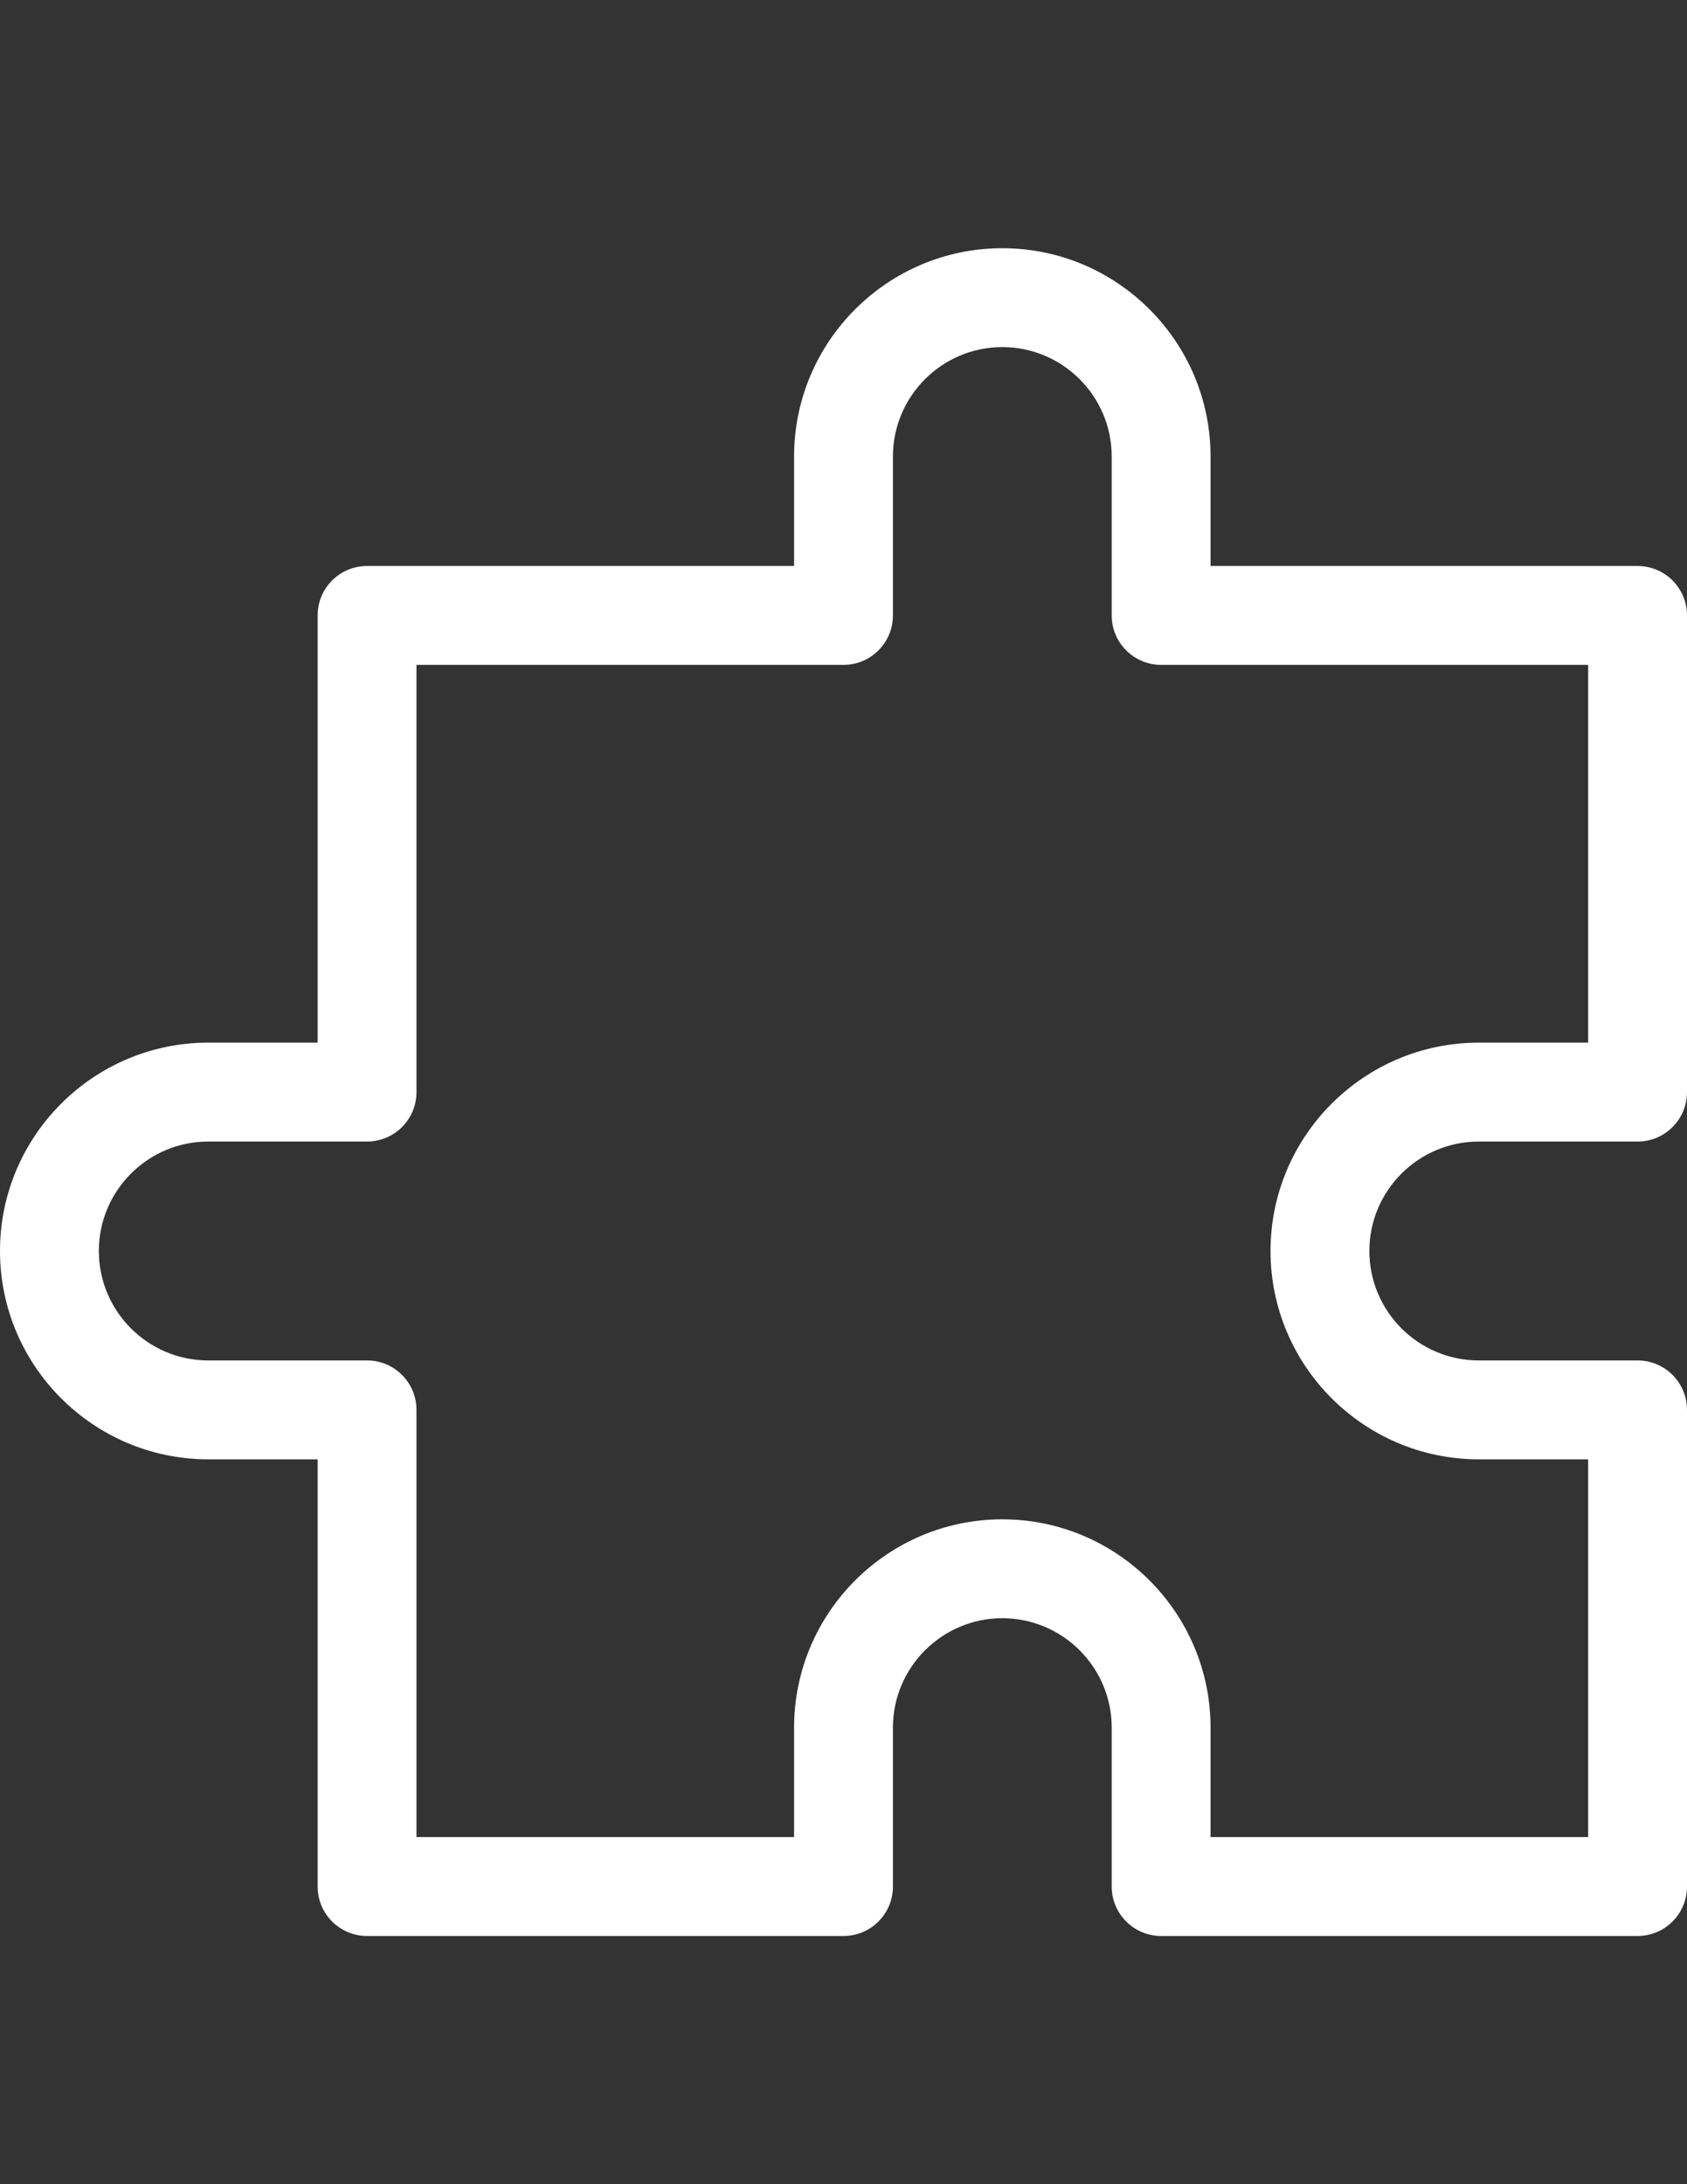 <?xml version="1.0" encoding="utf-8"?>
<!-- Generator: Adobe Illustrator 16.0.0, SVG Export Plug-In . SVG Version: 6.00 Build 0)  -->
<!DOCTYPE svg PUBLIC "-//W3C//DTD SVG 1.1//EN" "http://www.w3.org/Graphics/SVG/1.1/DTD/svg11.dtd">
<svg version="1.1" id="Capa_1" xmlns="http://www.w3.org/2000/svg" xmlns:xlink="http://www.w3.org/1999/xlink" x="0px" y="0px"
	 width="612px" height="792px" viewBox="0 0 612 792" enable-background="new 0 0 612 792" xml:space="preserve">
<rect x="0" y="0" width="612" height="792" fill="#333333" stroke="none"/>
<g>
	<g>
		<path fill="#FFFFFF" d="M536.457,413.93h57.613c9.902,0,17.93-8.027,17.93-17.93V223.158c0-9.902-8.027-17.93-17.93-17.93H439.158
			v-39.684c0-41.656-33.89-75.544-75.544-75.544s-75.544,33.89-75.544,75.544v39.684H133.158c-9.902,0-17.93,8.028-17.93,17.93
			V378.07H75.544C33.89,378.07,0,411.96,0,453.614s33.89,75.544,75.544,75.544h39.684V684.07c0,9.902,8.028,17.93,17.93,17.93H306
			c9.902,0,17.93-8.027,17.93-17.93v-57.614c0-21.883,17.803-39.685,39.685-39.685c21.881,0,39.685,17.804,39.685,39.685v57.614
			c0,9.902,8.027,17.93,17.93,17.93H594.07c9.902,0,17.93-8.027,17.93-17.93V511.229c0-9.902-8.027-17.93-17.93-17.93h-57.613
			c-21.884,0-39.686-17.804-39.686-39.685C496.771,431.732,514.573,413.93,536.457,413.93z M536.457,529.158h39.684v136.982H439.158
			v-39.685c0-41.655-33.89-75.544-75.544-75.544s-75.544,33.889-75.544,75.544v39.685H151.087V511.229
			c0-9.902-8.028-17.93-17.93-17.93H75.544c-21.883,0-39.685-17.804-39.685-39.685c0-21.882,17.803-39.685,39.685-39.685h57.614
			c9.902,0,17.93-8.027,17.93-17.93V241.087H306c9.902,0,17.93-8.028,17.93-17.93v-57.614c0-21.883,17.803-39.685,39.685-39.685
			c21.881,0,39.685,17.803,39.685,39.685v57.614c0,9.902,8.027,17.93,17.93,17.93h154.912V378.07h-39.684
			c-41.656,0-75.545,33.89-75.545,75.544S494.801,529.158,536.457,529.158z"/>
	</g>
</g>
</svg>
